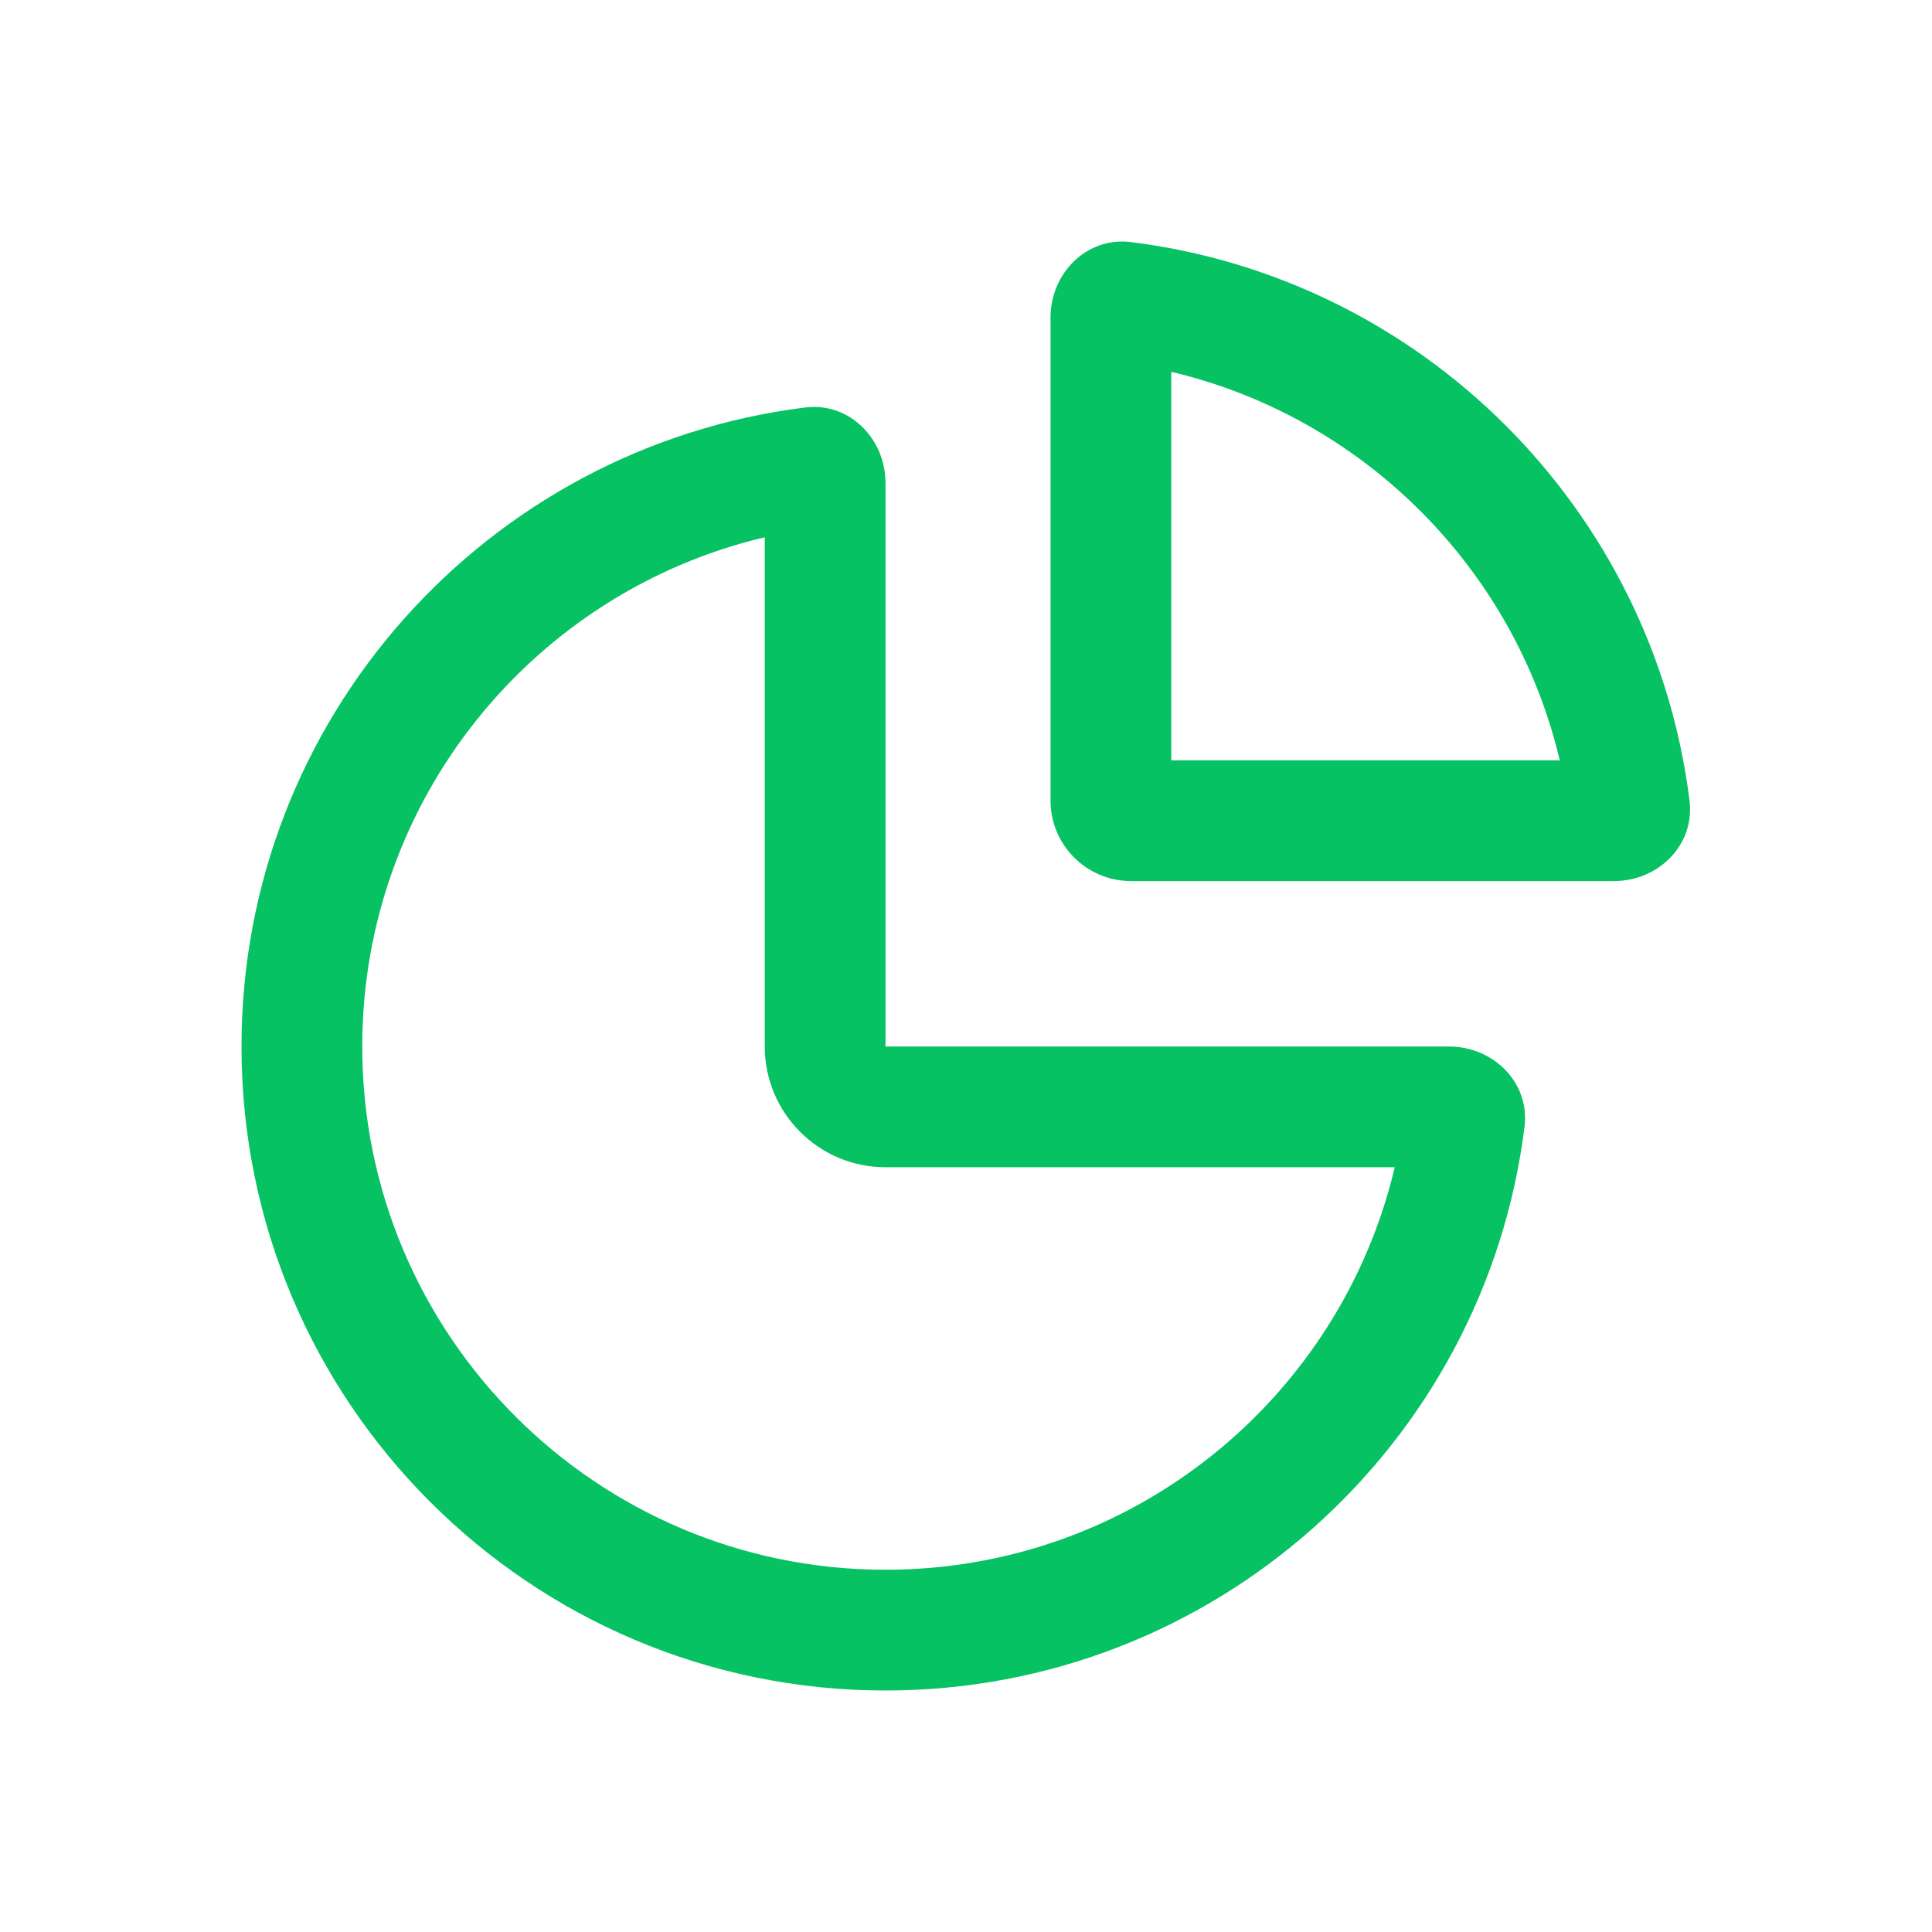 <svg width="100%" height="100%" viewBox="0 0 24 24" fill="none" xmlns="http://www.w3.org/2000/svg">
<path fill-rule="evenodd" clip-rule="evenodd" d="M20.988 9.947C21.056 10.495 20.602 10.945 20.05 10.945H14.05C13.498 10.945 13.05 10.497 13.05 9.945L13.05 3.945C13.05 3.393 13.5 2.939 14.048 3.007C17.668 3.457 20.538 6.327 20.988 9.947ZM14.55 4.619C16.934 5.182 18.813 7.061 19.376 9.445H14.55L14.55 4.619Z" fill="#06c263"></path>
<path fill-rule="evenodd" clip-rule="evenodd" d="M18.938 13.998C19.007 13.45 18.552 13 18 13H11V6C11 5.448 10.55 4.993 10.002 5.062C6.055 5.553 3 8.92 3 13C3 17.418 6.582 21 11 21C15.08 21 18.447 17.945 18.938 13.998ZM9.5 13C9.5 13.828 10.172 14.5 11 14.5H17.326C16.65 17.366 14.073 19.5 11 19.5C7.41 19.5 4.5 16.59 4.5 13C4.5 9.927 6.634 7.35 9.5 6.674V13Z" fill="#06c263"></path>
</svg>